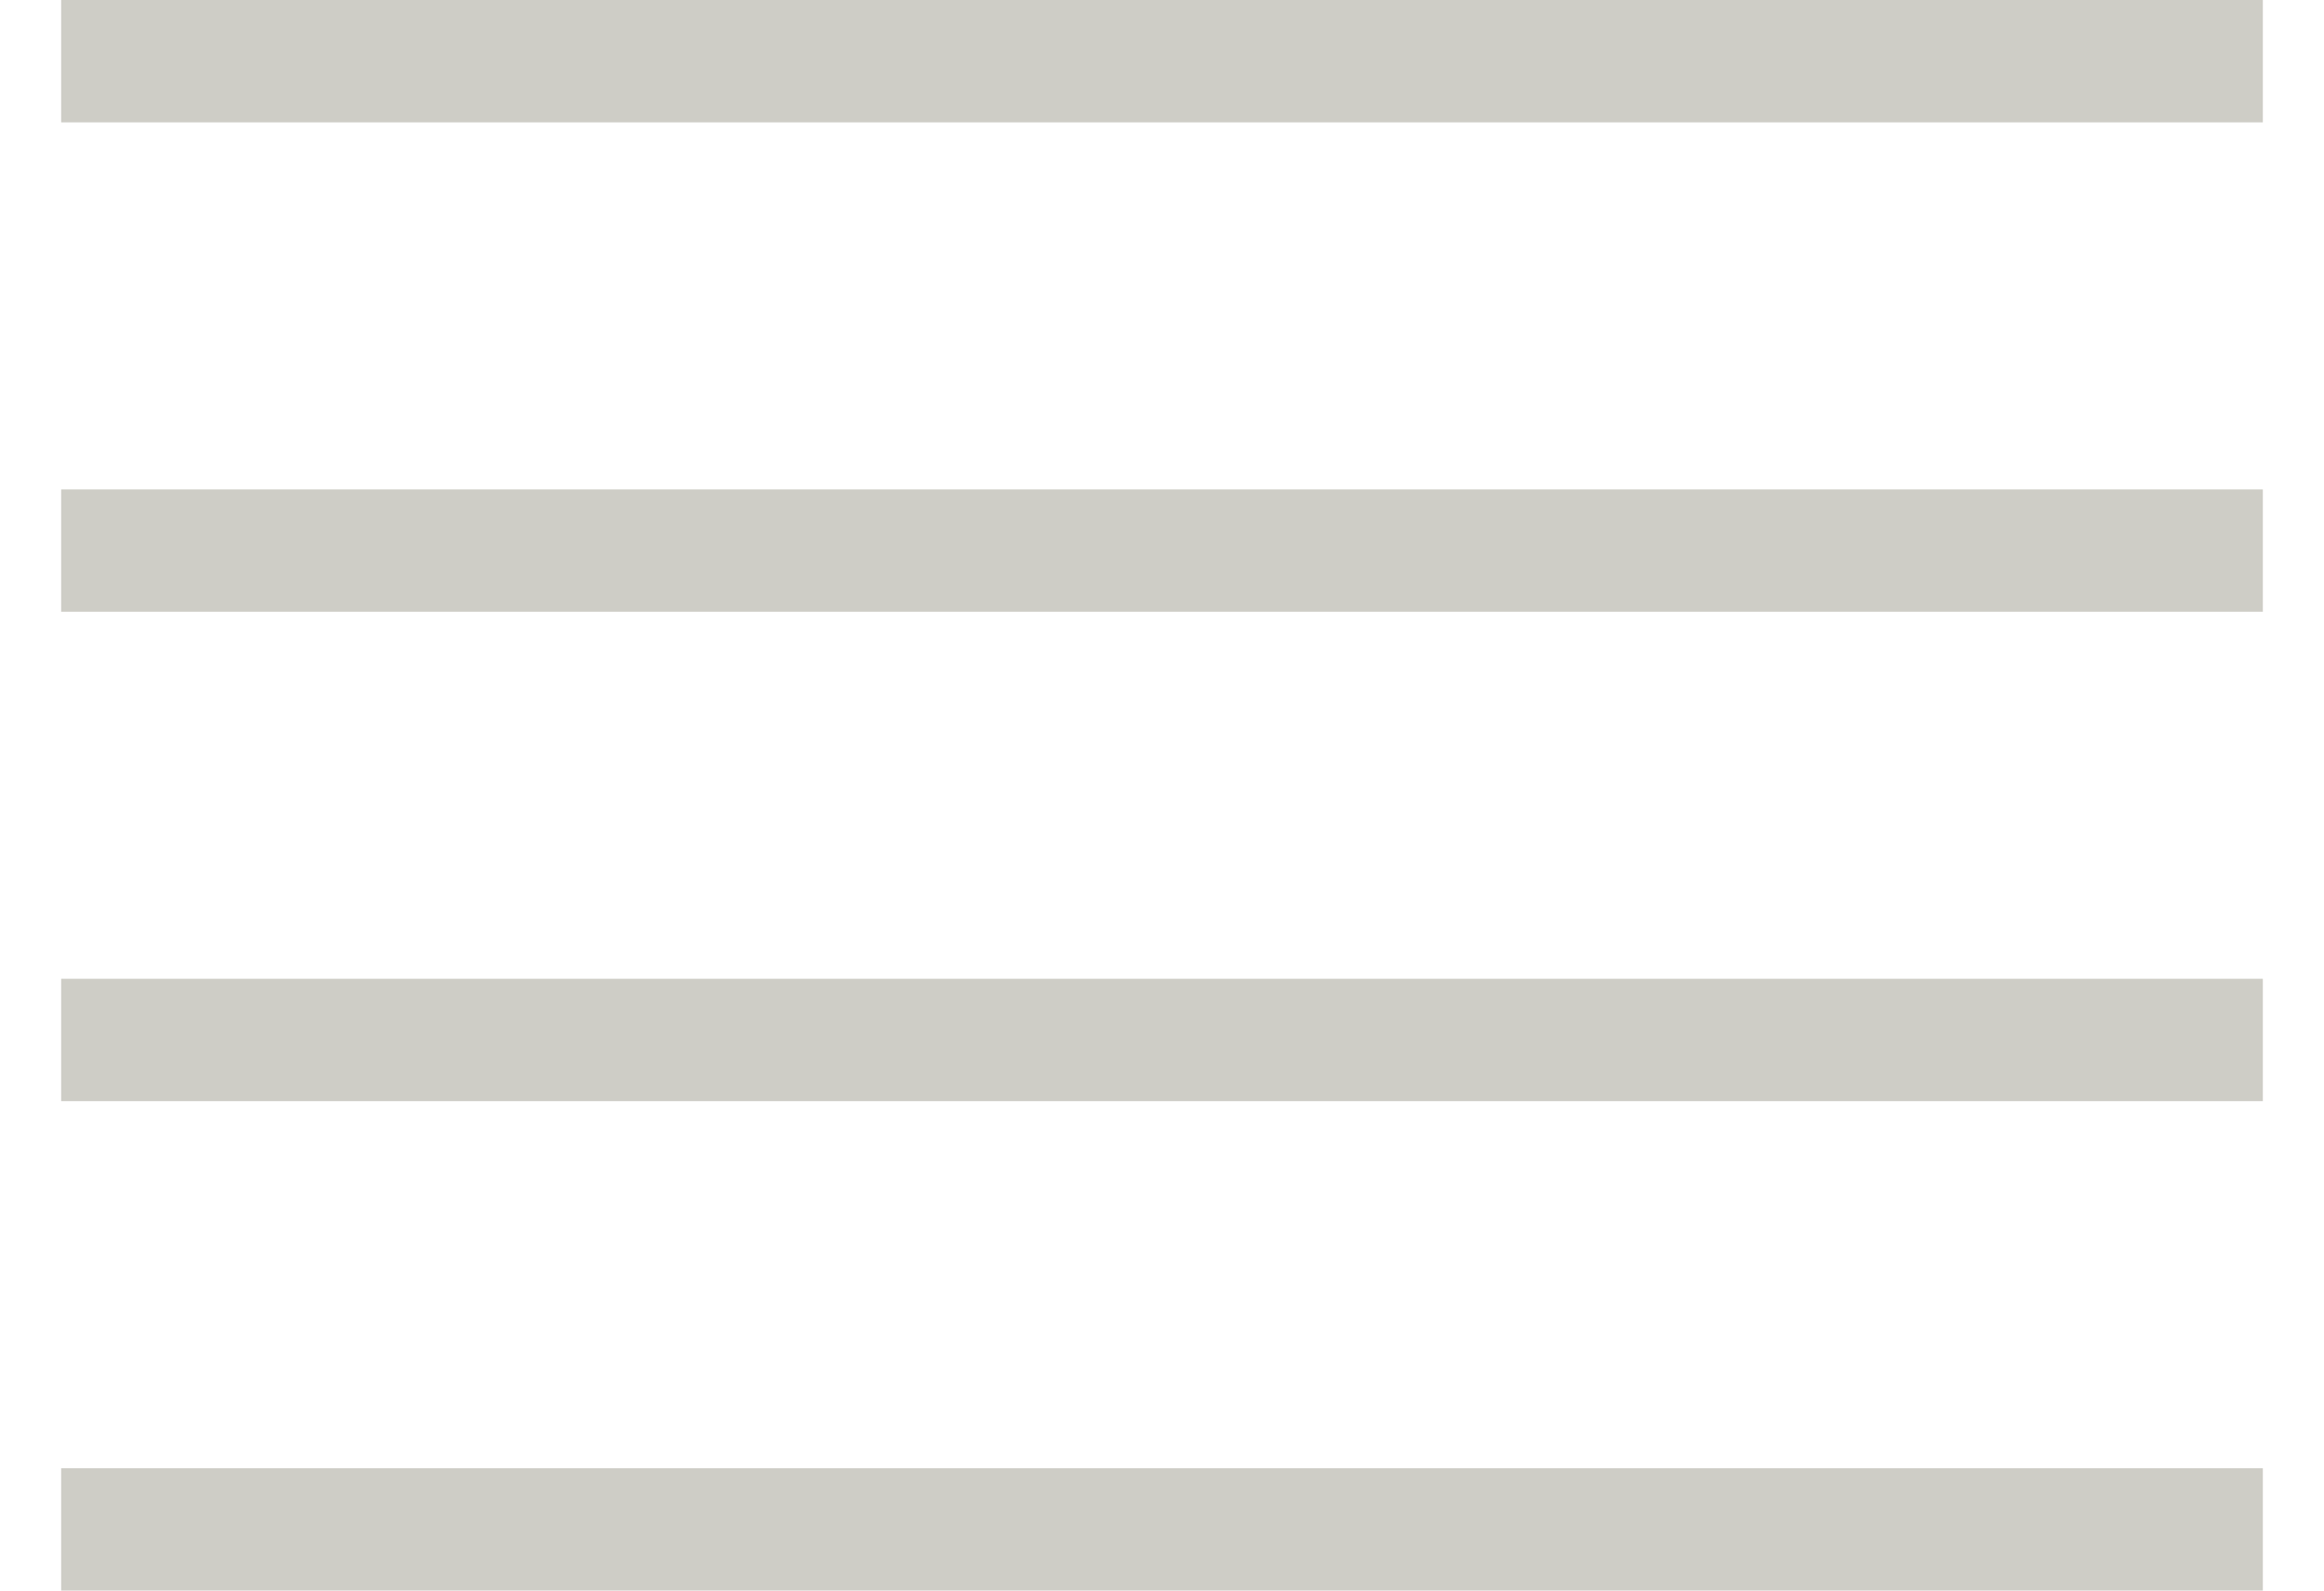 <svg xmlns="http://www.w3.org/2000/svg" viewBox="-296 390 19 13" enable-background="new -296 390 19 13">
    <title>
        justified
    </title>
    <path d="M-295.5 390.5h18m-18 4h18m-18 4h18m-18 4h18" fill="none" stroke="#CECDC6" stroke-miterlimit="10"/>
</svg>
